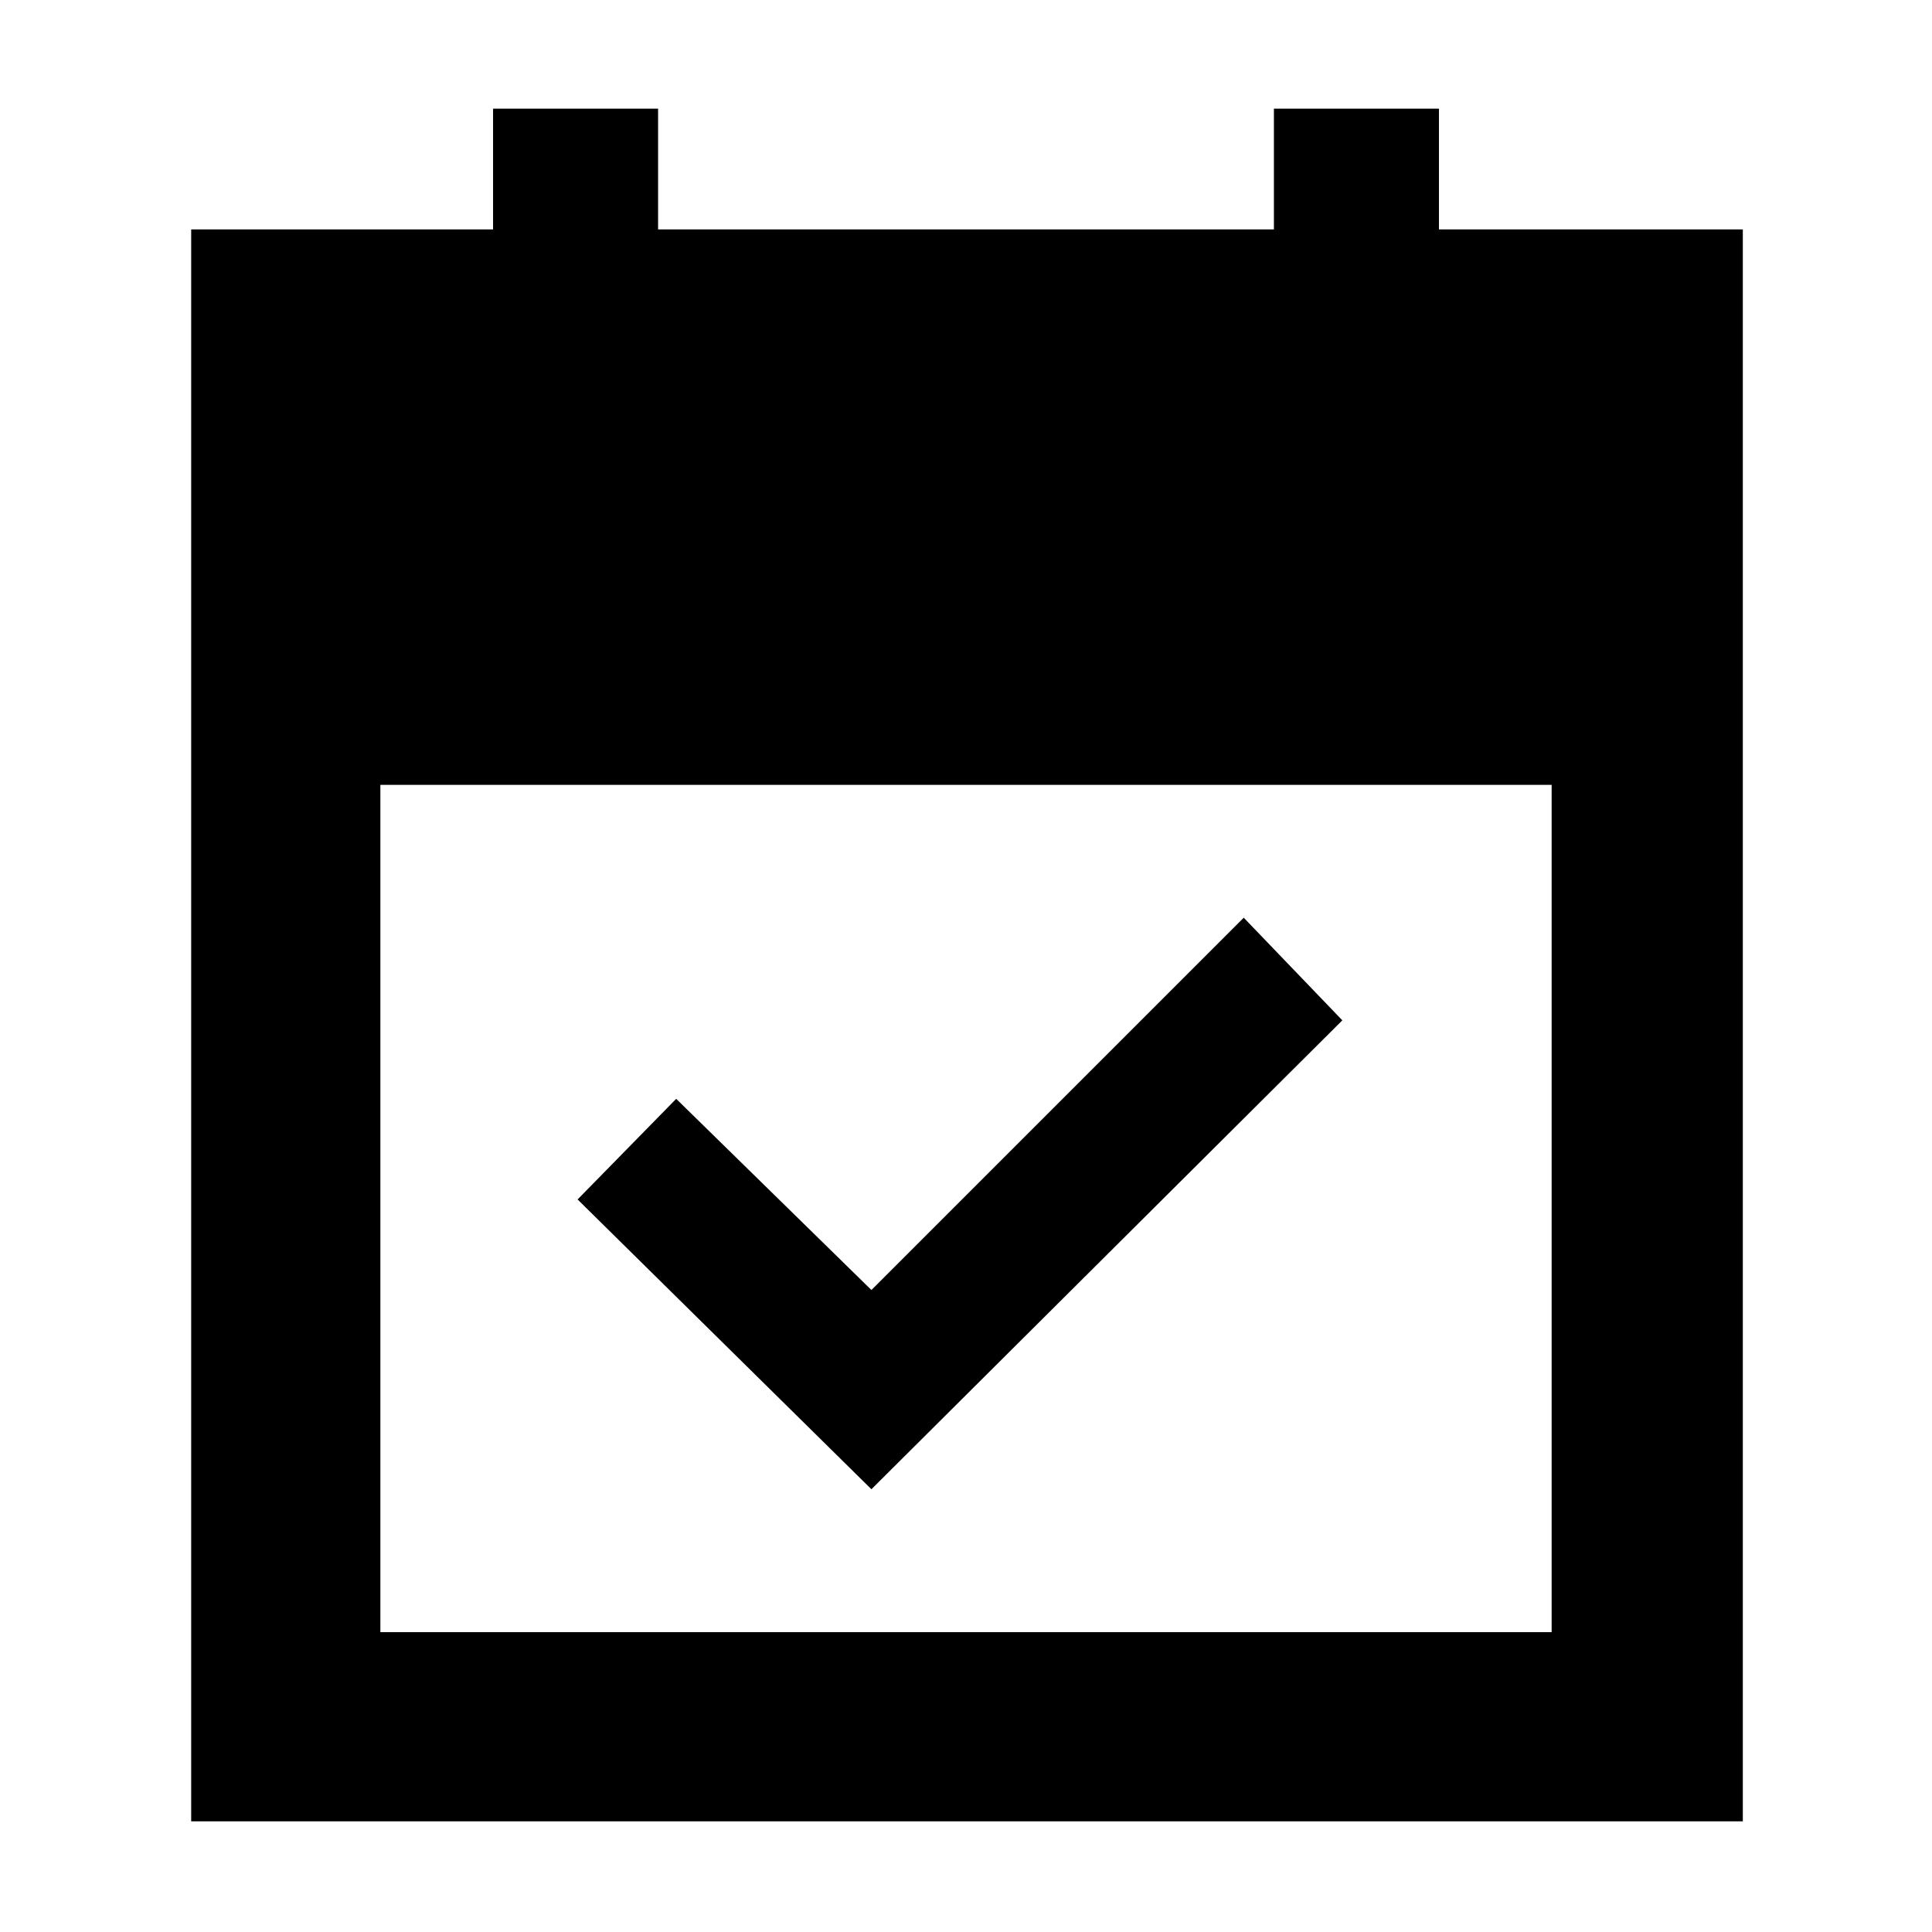 <svg xmlns="http://www.w3.org/2000/svg" height="48" width="48"><path d="M21.65 37 14.35 29.8 16.8 27.3 21.65 32.05 30.9 22.8 33.35 25.35ZM4.75 45.25V5.7H12.25V2.7H16.35V5.7H31.65V2.7H35.75V5.7H43.3V45.25ZM9.45 40.55H38.55V19.5H9.45Z"/></svg>